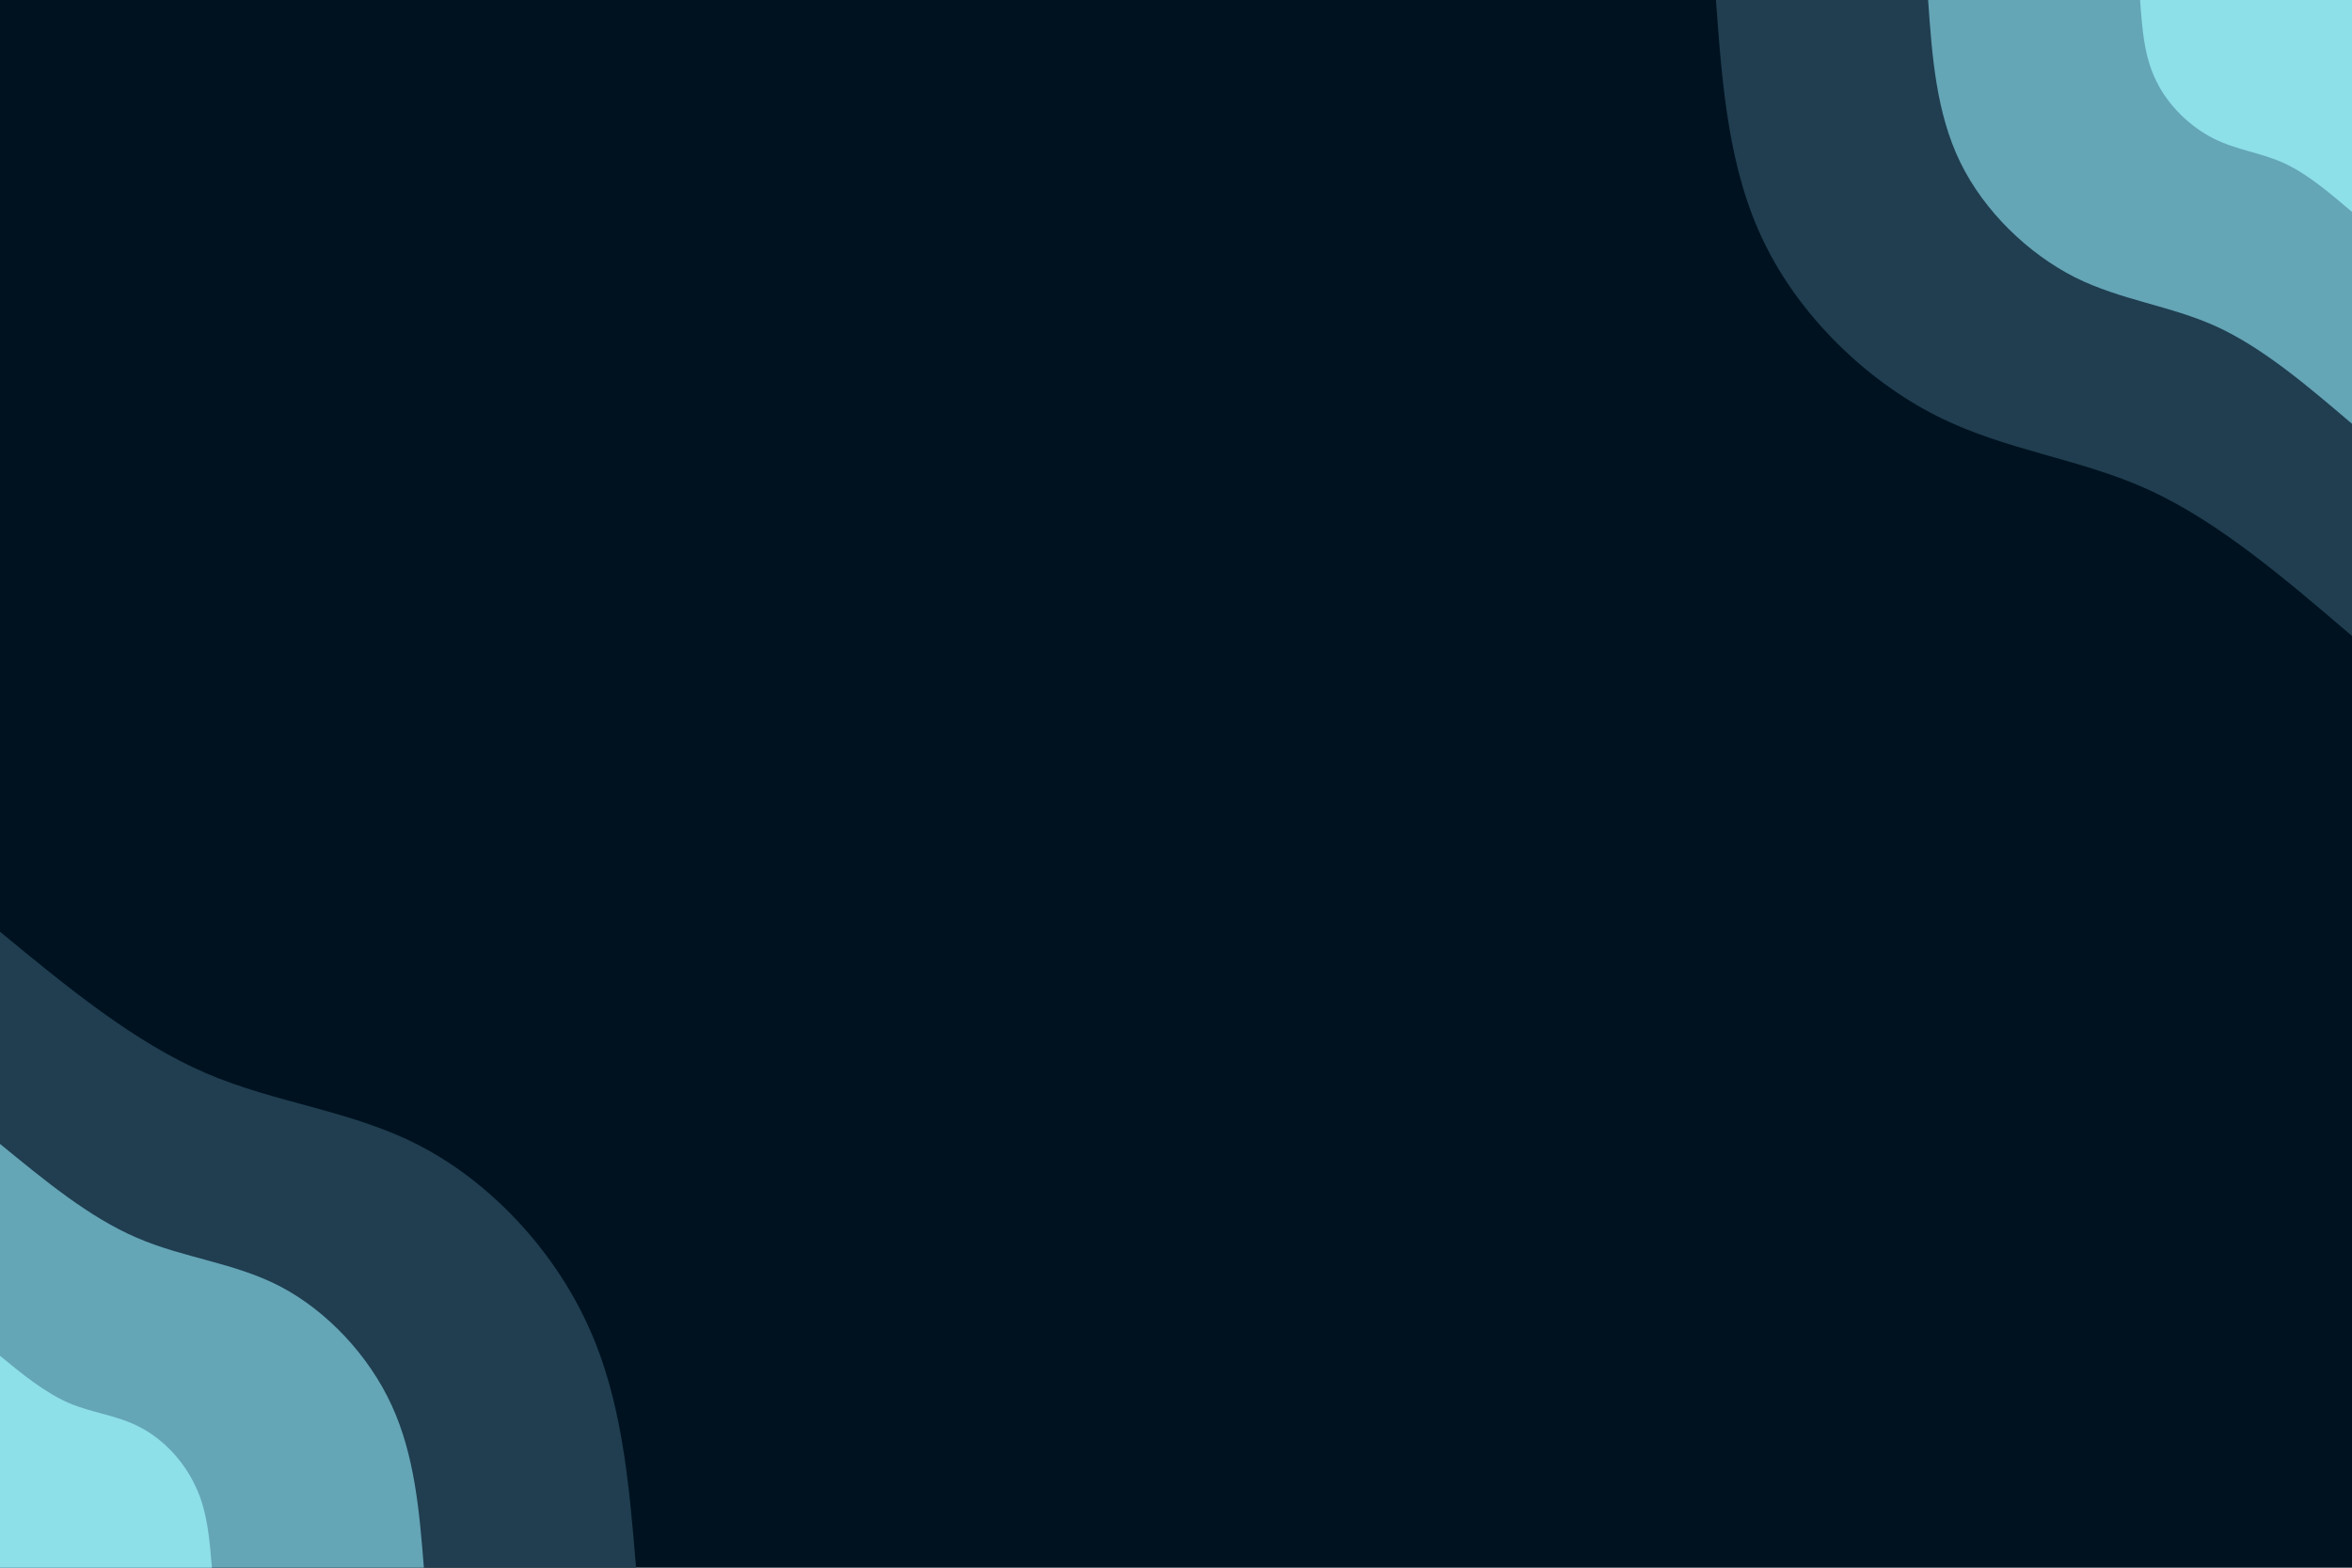<svg id="visual" viewBox="0 0 900 600" width="900" height="600" xmlns="http://www.w3.org/2000/svg" xmlns:xlink="http://www.w3.org/1999/xlink" version="1.1"><rect x="0" y="0" width="900" height="600" fill="#001220"></rect><defs><linearGradient id="grad1_0" x1="33.3%" y1="0%" x2="100%" y2="100%"><stop offset="20%" stop-color="#8ddfe8" stop-opacity="1"></stop><stop offset="80%" stop-color="#8ddfe8" stop-opacity="1"></stop></linearGradient></defs><defs><linearGradient id="grad1_1" x1="33.3%" y1="0%" x2="100%" y2="100%"><stop offset="20%" stop-color="#8ddfe8" stop-opacity="1"></stop><stop offset="80%" stop-color="#406f82" stop-opacity="1"></stop></linearGradient></defs><defs><linearGradient id="grad1_2" x1="33.3%" y1="0%" x2="100%" y2="100%"><stop offset="20%" stop-color="#001220" stop-opacity="1"></stop><stop offset="80%" stop-color="#406f82" stop-opacity="1"></stop></linearGradient></defs><defs><linearGradient id="grad2_0" x1="0%" y1="0%" x2="66.7%" y2="100%"><stop offset="20%" stop-color="#8ddfe8" stop-opacity="1"></stop><stop offset="80%" stop-color="#8ddfe8" stop-opacity="1"></stop></linearGradient></defs><defs><linearGradient id="grad2_1" x1="0%" y1="0%" x2="66.7%" y2="100%"><stop offset="20%" stop-color="#406f82" stop-opacity="1"></stop><stop offset="80%" stop-color="#8ddfe8" stop-opacity="1"></stop></linearGradient></defs><defs><linearGradient id="grad2_2" x1="0%" y1="0%" x2="66.7%" y2="100%"><stop offset="20%" stop-color="#406f82" stop-opacity="1"></stop><stop offset="80%" stop-color="#001220" stop-opacity="1"></stop></linearGradient></defs><g transform="translate(900, 0)"><path d="M0 243.4C-25.5 221.6 -50.9 199.8 -77.7 187.5C-104.4 175.3 -132.4 172.6 -159.1 159.1C-185.7 145.6 -211 121.4 -224.8 93.1C-238.7 64.8 -241 32.4 -243.4 0L0 0Z" fill="#203e50"></path><path d="M0 162.2C-17 147.7 -34 133.2 -51.8 125C-69.6 116.9 -88.3 115 -106.1 106.1C-123.8 97.1 -140.7 81 -149.9 62.1C-159.1 43.2 -160.7 21.6 -162.2 0L0 0Z" fill="#64a5b6"></path><path d="M0 81.1C-8.5 73.9 -17 66.6 -25.9 62.5C-34.8 58.4 -44.1 57.5 -53 53C-61.9 48.5 -70.3 40.5 -74.9 31C-79.6 21.6 -80.3 10.8 -81.1 0L0 0Z" fill="#8ddfe8"></path></g><g transform="translate(0, 600)"><path d="M0 -243.4C25.6 -222.3 51.2 -201.2 78.5 -189.4C105.7 -177.6 134.8 -175.1 161.2 -161.2C187.7 -147.3 211.6 -121.9 224.8 -93.1C238.1 -64.4 240.7 -32.2 243.4 0L0 0Z" fill="#203e50"></path><path d="M0 -162.2C17.1 -148.2 34.1 -134.1 52.3 -126.3C70.5 -118.4 89.8 -116.8 107.5 -107.5C125.1 -98.2 141.1 -81.3 149.9 -62.1C158.7 -42.9 160.5 -21.5 162.2 0L0 0Z" fill="#64a5b6"></path><path d="M0 -81.1C8.5 -74.1 17.1 -67.1 26.2 -63.1C35.2 -59.2 44.9 -58.4 53.7 -53.7C62.6 -49.1 70.5 -40.6 74.9 -31C79.4 -21.5 80.2 -10.7 81.1 0L0 0Z" fill="#8ddfe8"></path></g></svg>